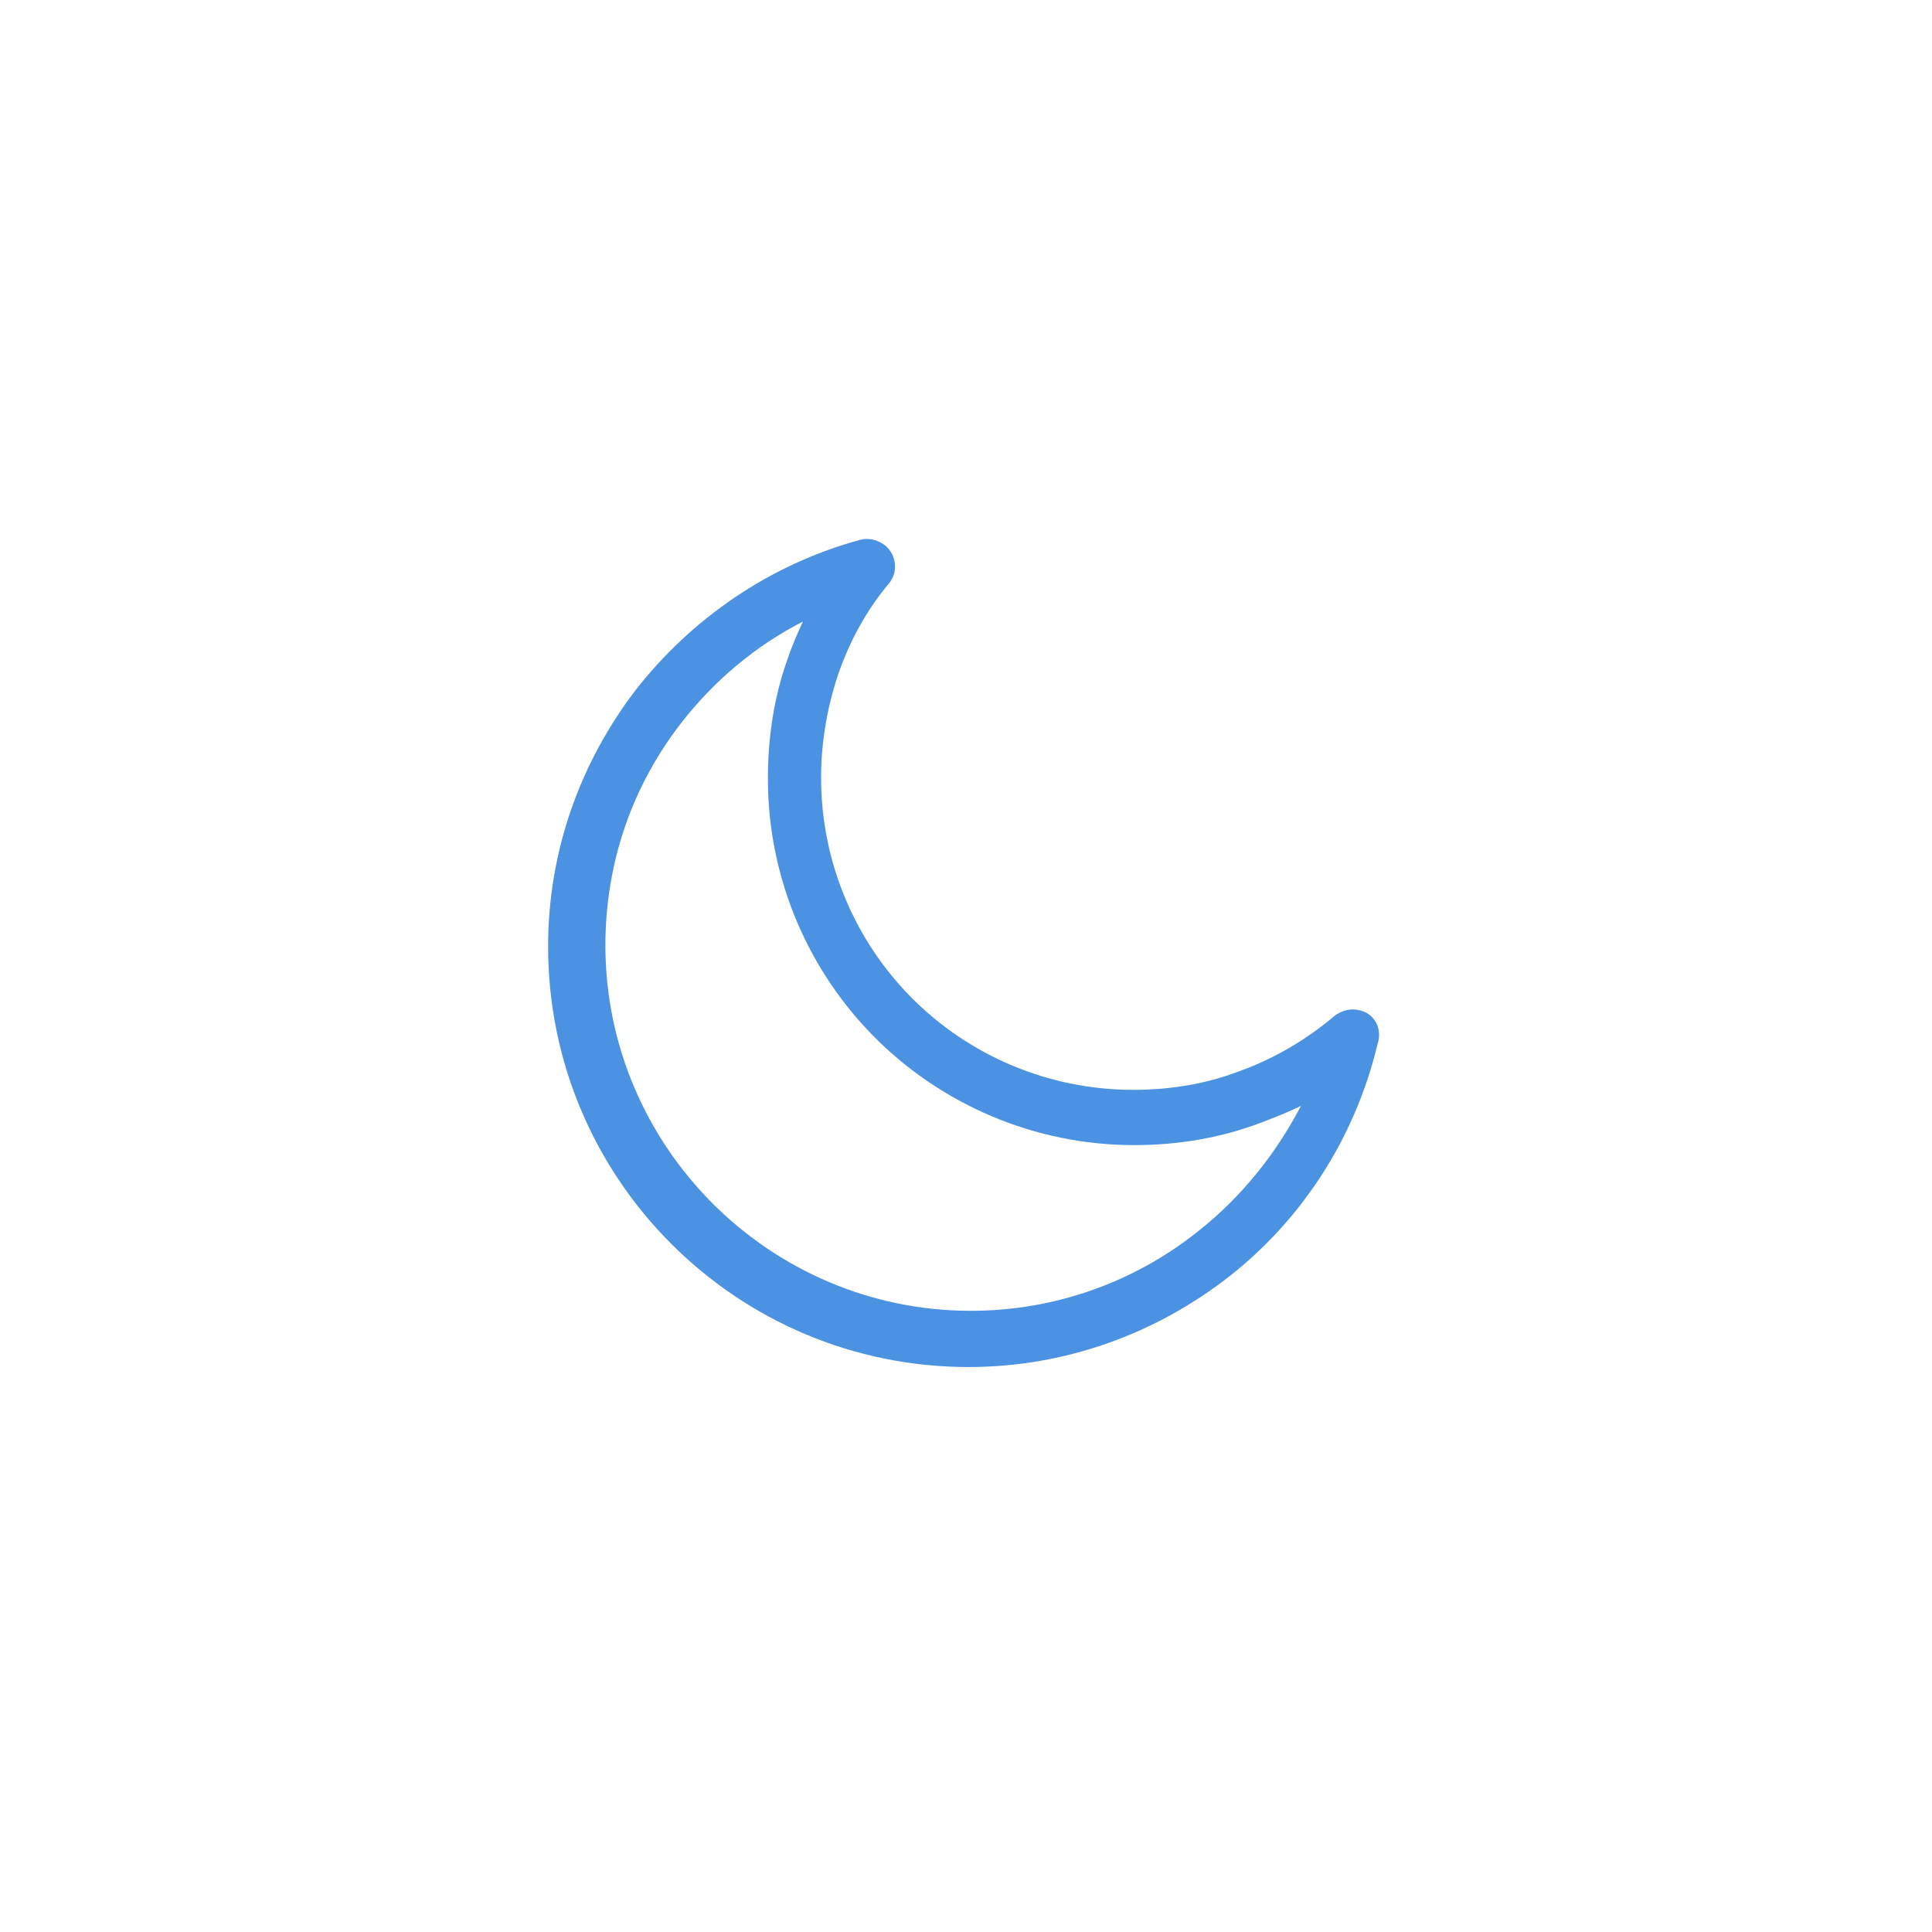 <?xml version="1.0" encoding="utf-8"?>
<!-- Generator: Adobe Illustrator 16.2.0, SVG Export Plug-In . SVG Version: 6.00 Build 0)  -->
<!DOCTYPE svg PUBLIC "-//W3C//DTD SVG 1.1//EN" "http://www.w3.org/Graphics/SVG/1.1/DTD/svg11.dtd">
<svg version="1.1" id="Capa_1" xmlns="http://www.w3.org/2000/svg" xmlns:xlink="http://www.w3.org/1999/xlink" x="0px" y="0px"
	 width="46.5px" height="46.5px" viewBox="0 0 46.5 46.5" enable-background="new 0 0 46.5 46.5" xml:space="preserve">
<g>
	<g>
		<path fill="#4B92E2" d="M32.719,24.315c-0.205-0.052-0.41,0-0.588,0.127c-0.664,0.563-1.431,1.023-2.274,1.33
			c-0.792,0.307-1.661,0.459-2.581,0.459c-2.07,0-3.962-0.843-5.317-2.198c-1.354-1.355-2.197-3.246-2.197-5.316
			c0-0.869,0.153-1.713,0.409-2.479c0.281-0.817,0.69-1.559,1.227-2.198c0.229-0.282,0.179-0.69-0.103-0.92
			c-0.179-0.128-0.383-0.18-0.588-0.128c-2.172,0.588-4.064,1.892-5.418,3.629c-1.304,1.712-2.097,3.833-2.097,6.16
			c0,2.786,1.125,5.316,2.965,7.157c1.84,1.84,4.371,2.964,7.157,2.964c2.352,0,4.524-0.818,6.262-2.172
			c1.764-1.38,3.042-3.349,3.578-5.598C33.281,24.749,33.077,24.391,32.719,24.315z M28.808,29.657
			c-1.482,1.175-3.374,1.892-5.444,1.892c-2.428,0-4.626-0.997-6.211-2.582c-1.584-1.585-2.582-3.784-2.582-6.212
			c0-2.018,0.665-3.858,1.815-5.342c0.792-1.022,1.79-1.866,2.939-2.453c-0.128,0.281-0.256,0.562-0.358,0.869
			c-0.332,0.92-0.485,1.892-0.485,2.914c0,2.428,0.997,4.651,2.582,6.236c1.584,1.584,3.807,2.582,6.235,2.582
			c1.074,0,2.097-0.179,3.042-0.537c0.333-0.127,0.665-0.255,0.971-0.408C30.699,27.791,29.856,28.838,28.808,29.657z"/>
	</g>
</g>
</svg>
